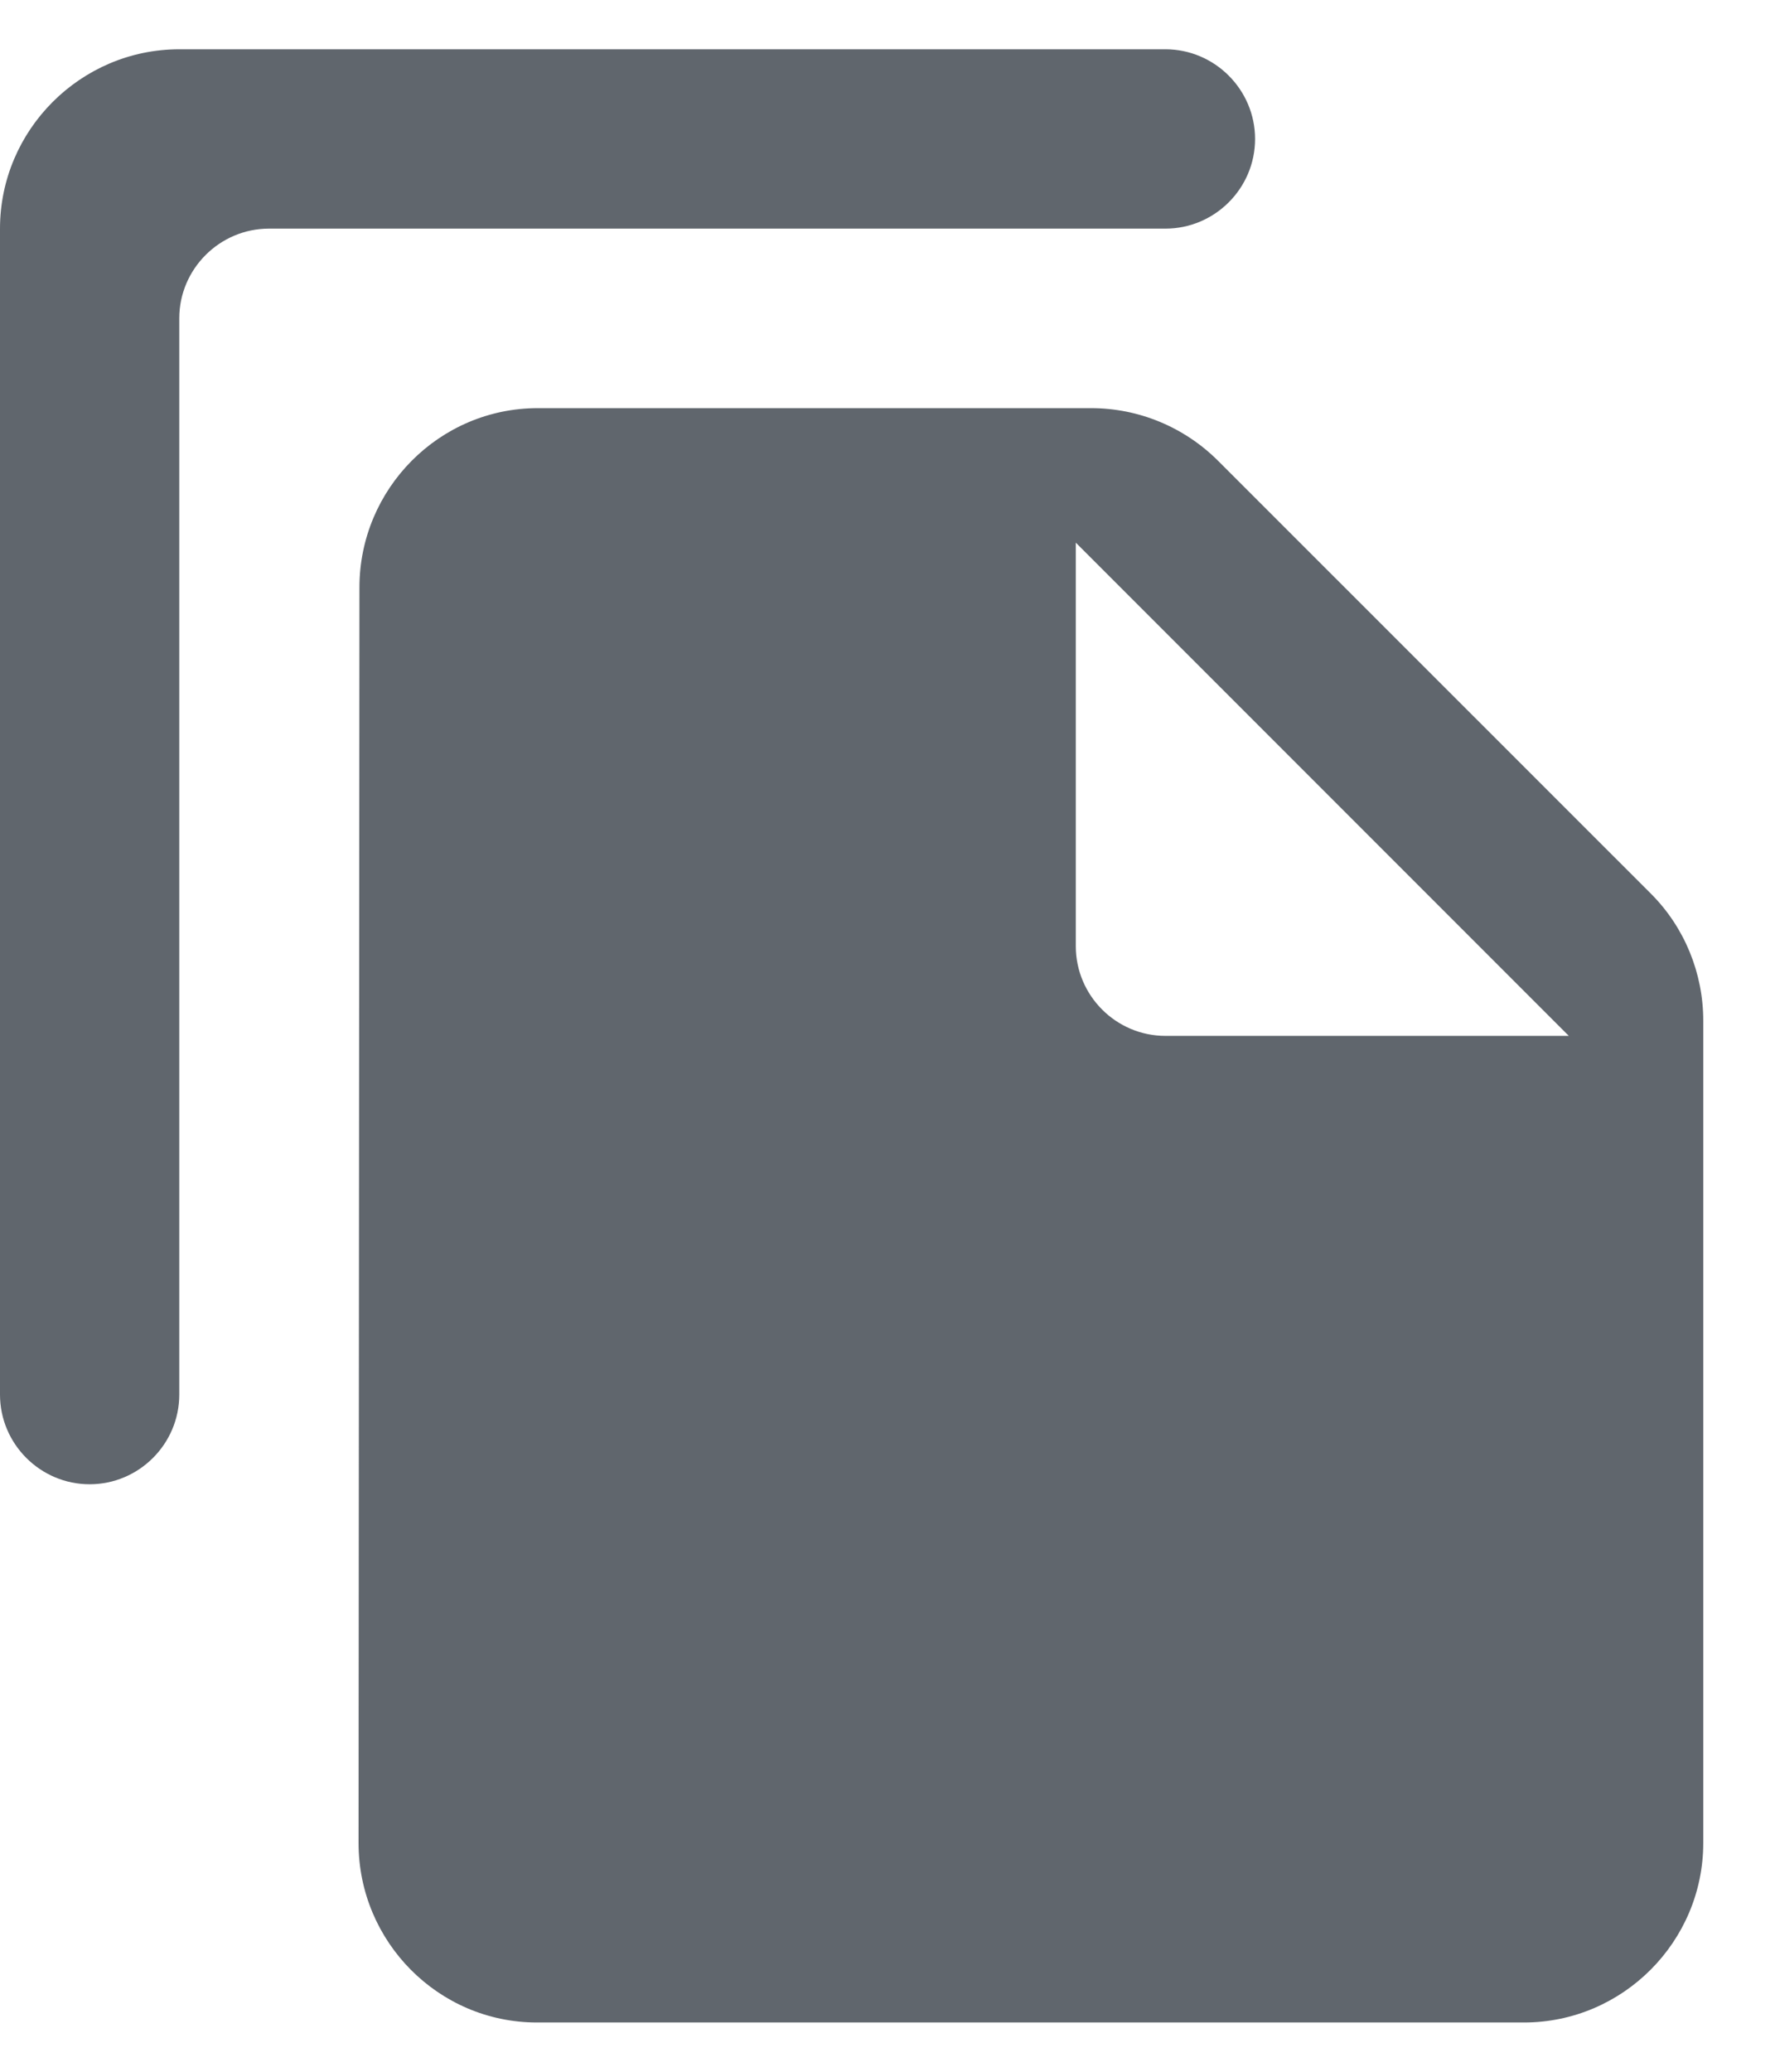 <svg width="12" height="14" viewBox="0 0 12 14" fill="none" xmlns="http://www.w3.org/2000/svg">
<path opacity="0.65" d="M7.879 0.333H1.212C0.545 0.333 0 0.879 0 1.545V9.424C0 9.758 0.273 10.03 0.606 10.03C0.939 10.03 1.212 9.758 1.212 9.424V2.151C1.212 1.818 1.485 1.545 1.818 1.545H7.879C8.212 1.545 8.485 1.273 8.485 0.939C8.485 0.606 8.212 0.333 7.879 0.333ZM8.236 3.115L11.164 6.042C11.388 6.267 11.515 6.576 11.515 6.897V12.454C11.515 13.121 10.97 13.667 10.303 13.667H3.63C2.964 13.667 2.424 13.121 2.424 12.454L2.43 3.97C2.43 3.303 2.97 2.758 3.636 2.758H7.376C7.697 2.758 8.006 2.885 8.236 3.115ZM7.879 7H10.606L7.273 3.667V6.394C7.273 6.727 7.545 7 7.879 7Z" fill="#0B1420"/>
</svg>
